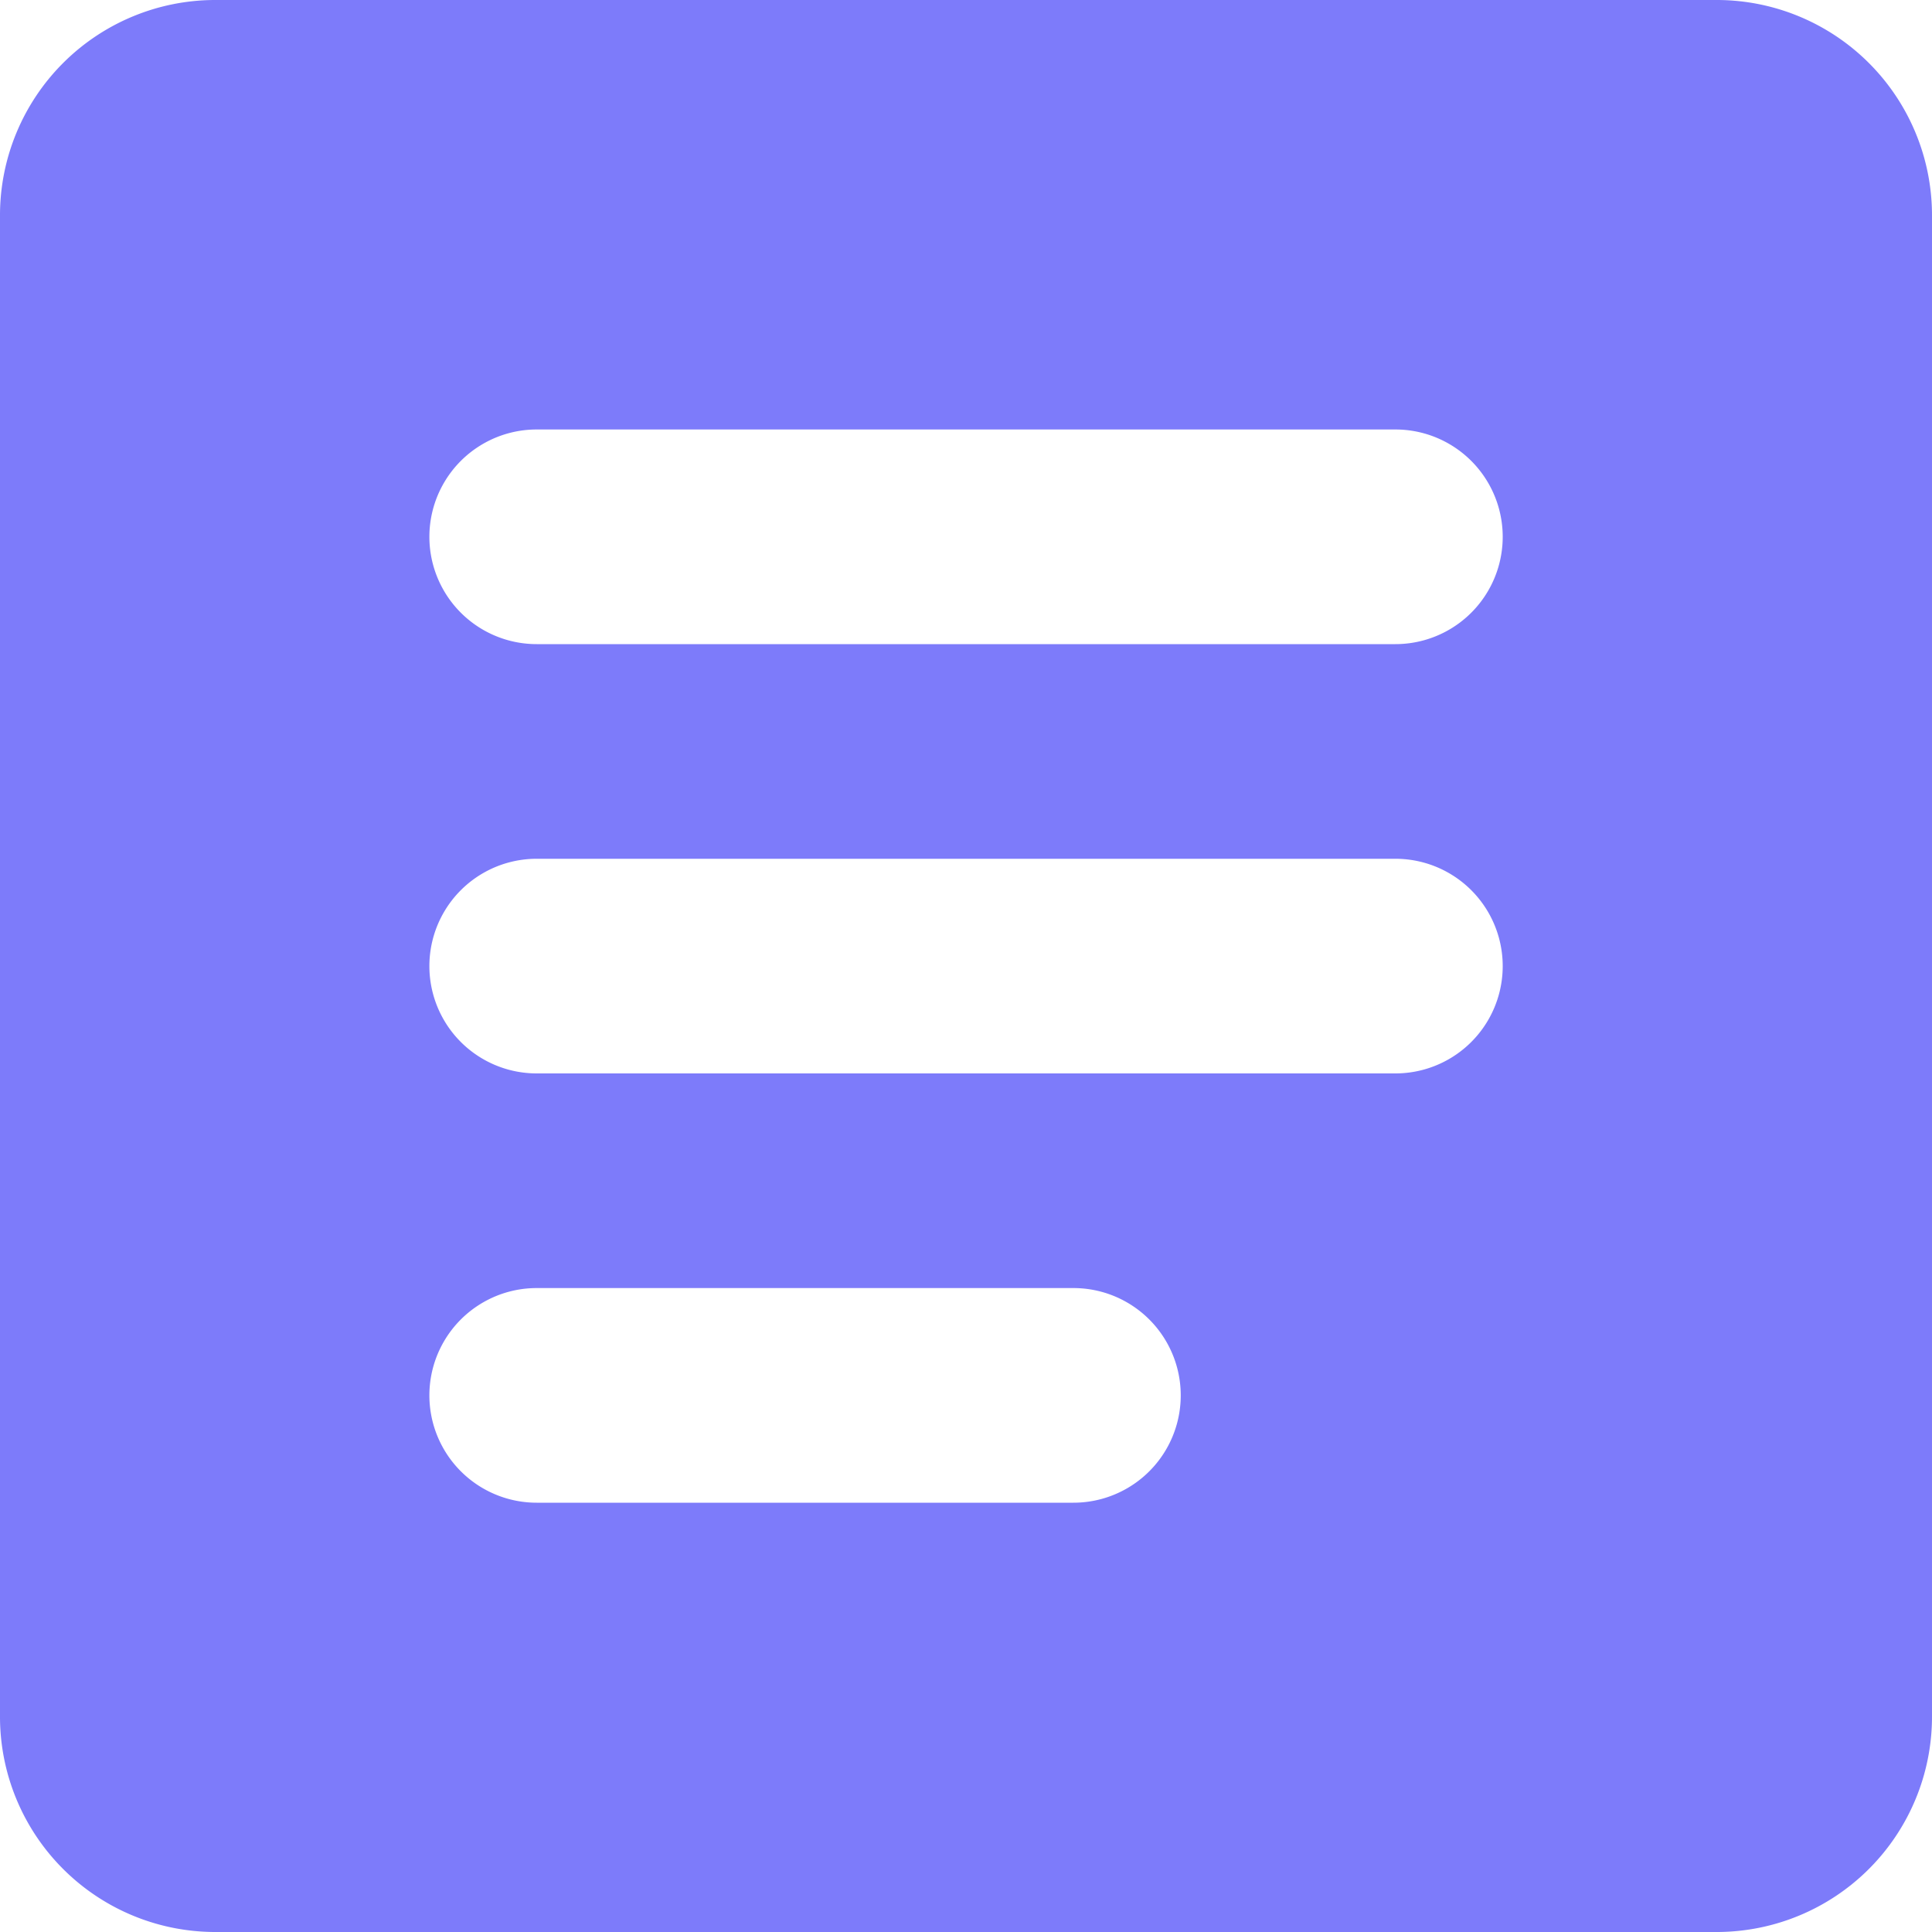 <svg xmlns="http://www.w3.org/2000/svg" width="20" height="20" viewBox="0 0 20 20">
  <g id="article_black_24dp" transform="translate(-2 -2)">
    <rect id="Rectangle_3238" data-name="Rectangle 3238" width="20" height="20" transform="translate(2 2)" fill="none"/>
    <path id="Path_13350" data-name="Path 13350" d="M20.778,3H5.222A2.229,2.229,0,0,0,3,5.222V20.778A2.229,2.229,0,0,0,5.222,23H20.778A2.229,2.229,0,0,0,23,20.778V5.222A2.229,2.229,0,0,0,20.778,3ZM14.111,18.556H8.556a1.111,1.111,0,1,1,0-2.222h5.556a1.111,1.111,0,1,1,0,2.222Zm3.333-4.444H8.556a1.111,1.111,0,1,1,0-2.222h8.889a1.111,1.111,0,0,1,0,2.222Zm0-4.444H8.556a1.111,1.111,0,1,1,0-2.222h8.889a1.111,1.111,0,0,1,0,2.222Z" transform="translate(-1 -1)" fill="#7d7bfa"/>
  </g>
</svg>
